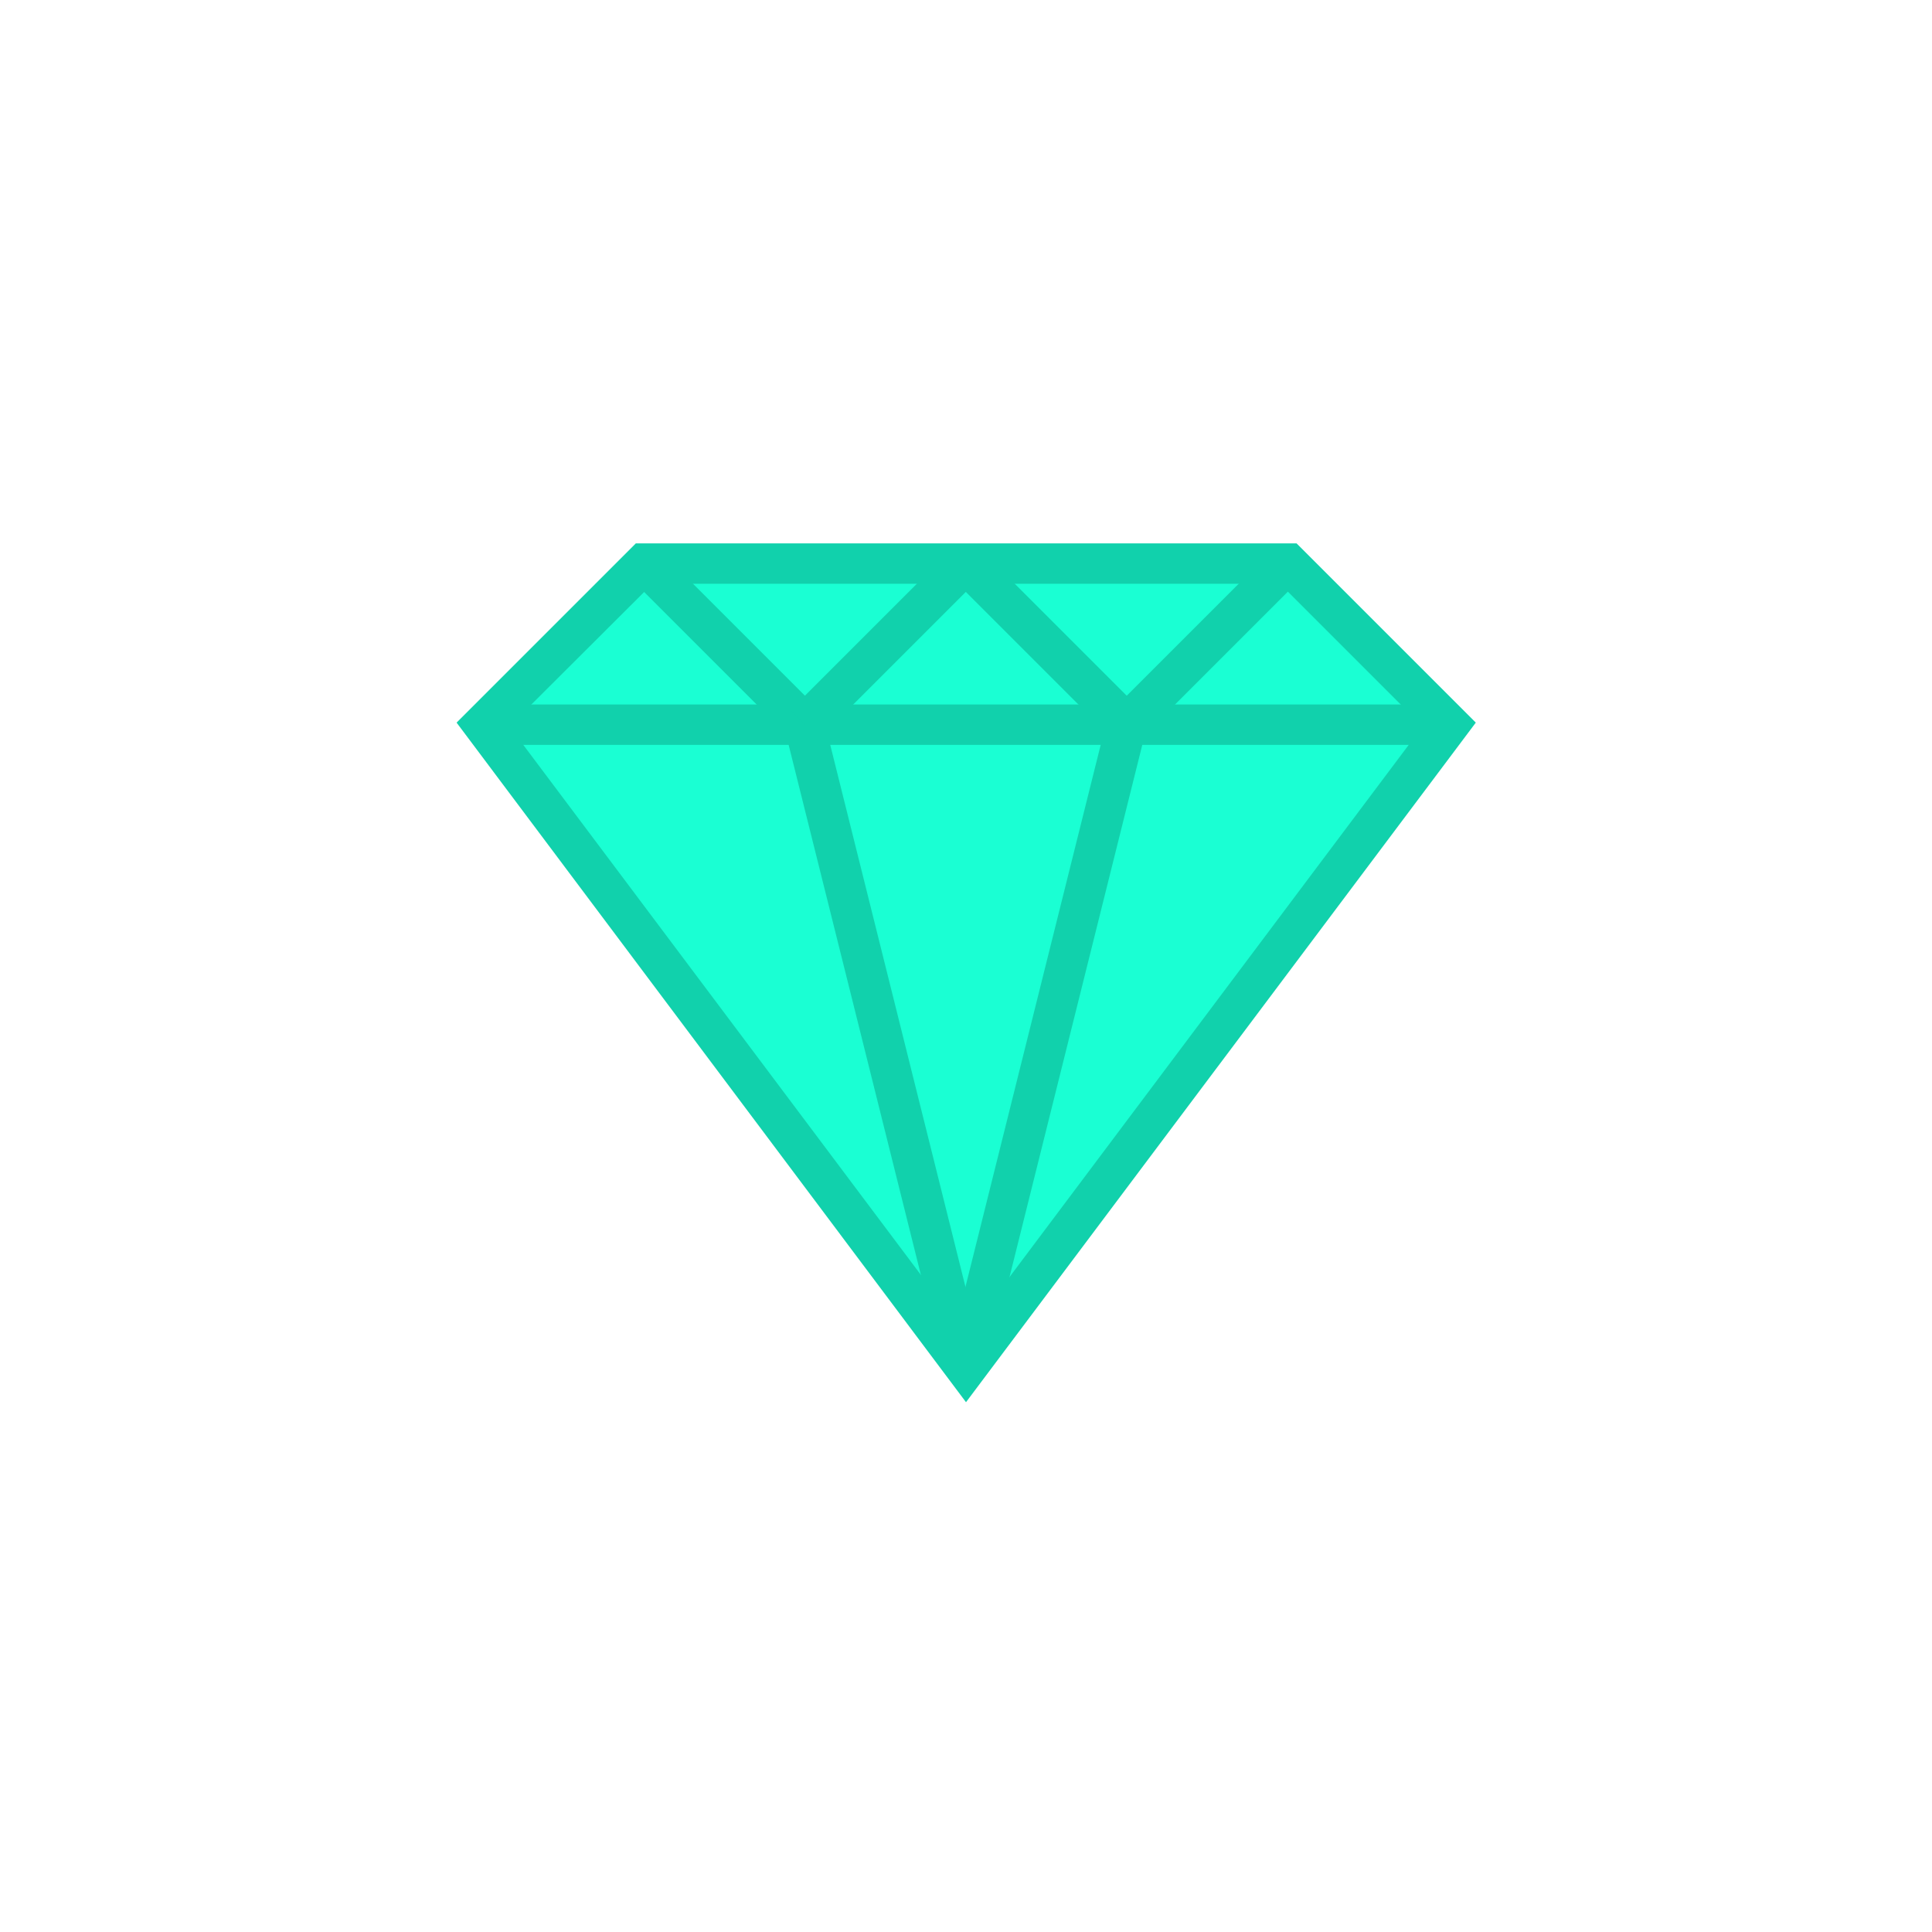 <?xml version="1.0" encoding="utf-8"?>
<!-- Generator: Adobe Illustrator 21.0.0, SVG Export Plug-In . SVG Version: 6.00 Build 0)  -->
<svg version="1.1" id="Layer_1" xmlns="http://www.w3.org/2000/svg" xmlns:xlink="http://www.w3.org/1999/xlink" x="0px" y="0px"
	 viewBox="0 0 512 512" style="enable-background:new 0 0 512 512;" xml:space="preserve">
<style type="text/css">
	.st0{fill:#1AFFD3;}
	.st1{fill:#11D1AC;}
</style>
<g>
	<g>
		<g>
			<polygon class="st0" points="341.3,149.3 384,192 256,362.7 128,192 170.7,149.3 			"/>
		</g>
		<g>
			<rect x="128" y="186.7" class="st1" width="256" height="10.7"/>
		</g>
		<g>
			
				<rect x="186.7" y="140.5" transform="matrix(0.707 -0.707 0.707 0.707 -64.393 185.783)" class="st1" width="10.7" height="60.3"/>
		</g>
		<g>
			
				<rect x="204.5" y="165.3" transform="matrix(0.707 -0.707 0.707 0.707 -51.946 215.893)" class="st1" width="60.3" height="10.7"/>
		</g>
		<g>
			
				<rect x="272" y="140.5" transform="matrix(0.707 -0.707 0.707 0.707 -39.427 246.092)" class="st1" width="10.7" height="60.3"/>
		</g>
		<g>
			
				<rect x="289.8" y="165.3" transform="matrix(0.707 -0.707 0.707 0.707 -26.97 276.204)" class="st1" width="60.3" height="10.7"/>
		</g>
		<g>
			
				<rect x="229.3" y="189.4" transform="matrix(0.97 -0.242 0.242 0.97 -60.254 65.181)" class="st1" width="10.7" height="175.9"/>
		</g>
		<g>
			
				<rect x="189.4" y="272" transform="matrix(0.242 -0.97 0.97 0.242 -58.882 479.23)" class="st1" width="175.9" height="10.7"/>
		</g>
		<g>
			<path class="st1" d="M256,371.6L121,191.5l47.5-47.5h175.1l47.5,47.5L256,371.6z M135,192.5l121,161.3l121-161.3l-37.8-37.8
				H172.9L135,192.5z"/>
		</g>
	</g>
</g>
<g id="Layer_1_1_">
</g>
</svg>
